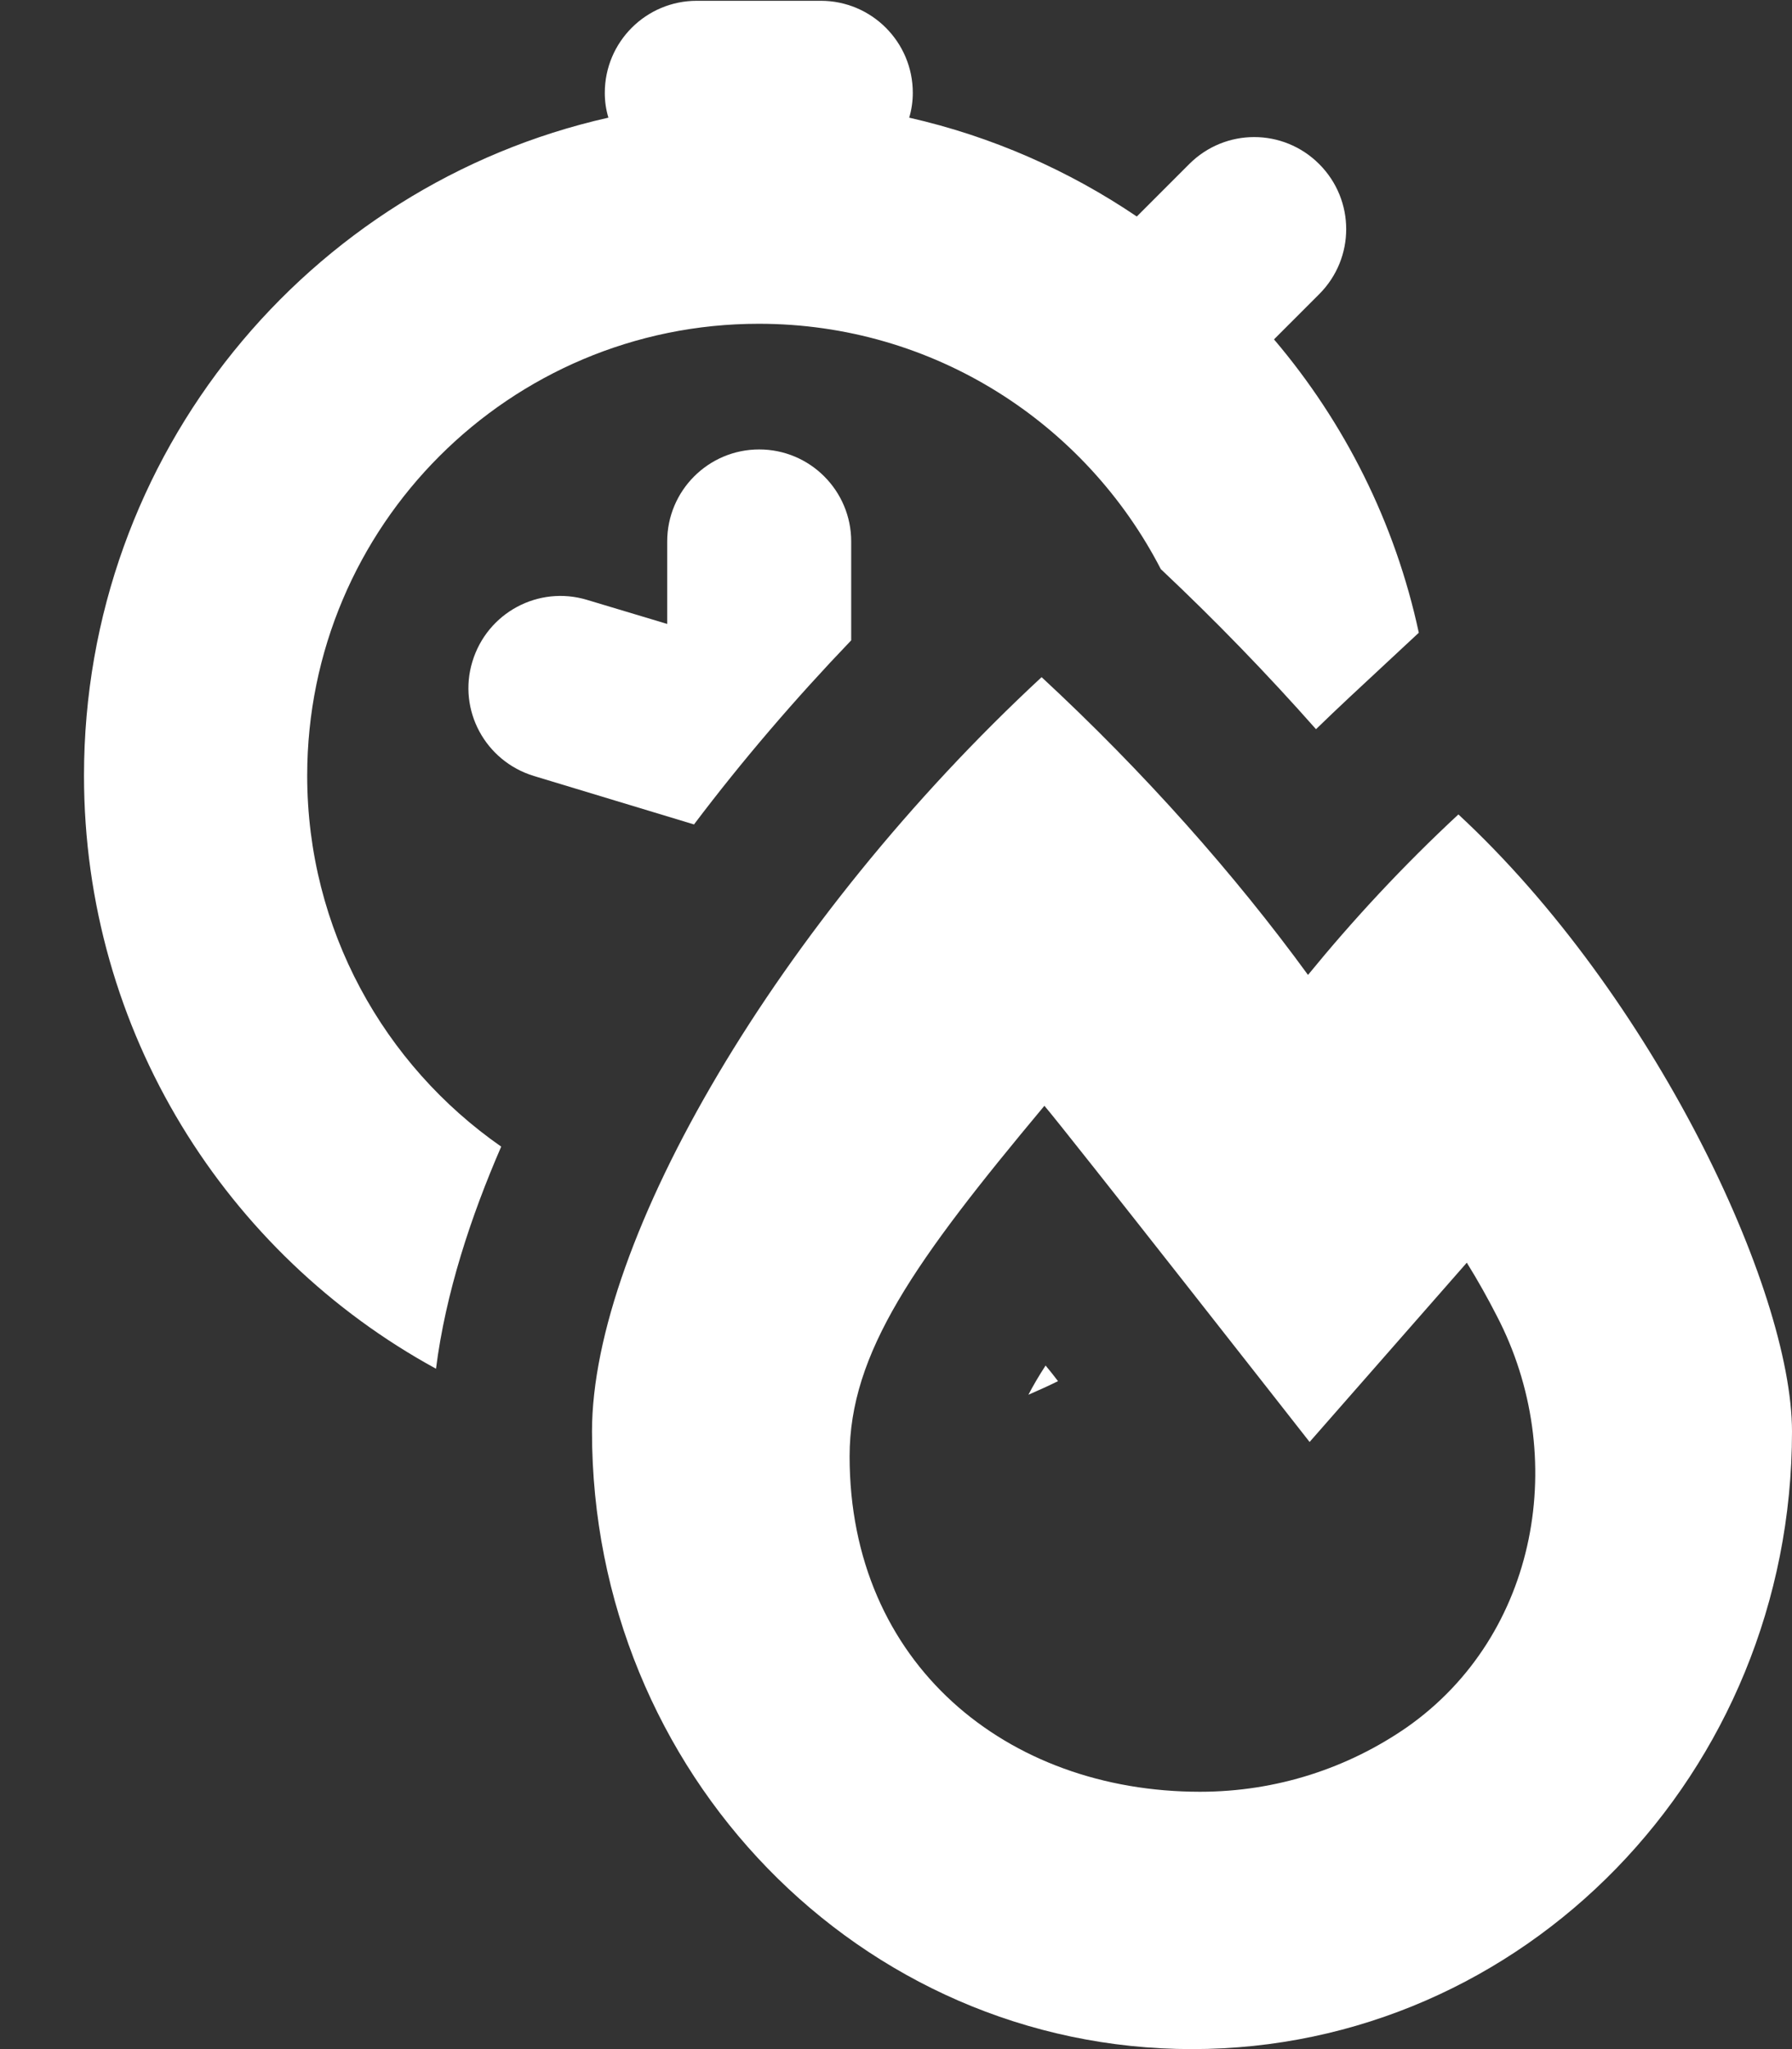 <?xml version="1.0" encoding="utf-8"?>
<!-- Generator: Adobe Illustrator 28.1.0, SVG Export Plug-In . SVG Version: 6.00 Build 0)  -->
<svg version="1.1" id="Layer_1" xmlns="http://www.w3.org/2000/svg" xmlns:xlink="http://www.w3.org/1999/xlink" x="0px" y="0px"
	 viewBox="0 0 448 512" style="enable-background:new 0 0 448 512;" xml:space="preserve">
<rect x="0" y="0" width="448" height="512" fill="#333333" stroke="none"/>
<style type="text/css">
	.st0{fill:#FFFFFF;}
</style>
<path class="st0" d="M364.6,203.5c-13.9,12.9-26.4,26.4-37.6,40.1c-18.3-25.1-41-50.7-66.6-74.4C194.7,230.1,148,309.8,148,357.7
	C148,443,215.1,512,298,512s150-69,150-154.3C448,322.1,413.2,248.5,364.6,203.5z M351.7,431.6c-14.6,10.1-32.4,16.1-51.7,16.1
	c-48.3,0-87.6-32-87.6-83.8c0-25.9,16.2-48.7,48.7-87.6c4.7,5.4,66.3,84,66.3,84l39.3-44.8c2.8,4.5,5.3,9,7.5,13.3
	C392.4,363.7,384.7,408.5,351.7,431.6z"/>
<path class="st0" d="M133.5,193.9l40,12.1c12-15.9,25.3-31.4,39.3-46v-24.7c0-12.7-10.3-23-23-23h0c-12.7,0-23,10.3-23,23v20.6
	l-20-6c-12.2-3.7-25,3.2-28.7,15.4v0C114.4,177.4,121.3,190.2,133.5,193.9z"/>
<g>
	<path class="st0" d="M264.5,345.1c-1-1.3-2-2.6-3.1-3.9c-1.7,2.6-3.1,5-4.3,7.3C259.6,347.4,262.1,346.3,264.5,345.1z"/>
	<path class="st0" d="M125.3,286.5c-29.3-20.4-48.5-54.3-48.5-92.7c0-62.4,50.6-112.9,112.9-112.9c43.8,0,81.7,24.9,100.5,61.3
		c13.6,12.8,26.6,26.2,38.8,40c2.8-2.7,5.6-5.4,8.4-8l17.3-16.1c-5.9-27.5-18.6-52.6-36.2-73.3l11.3-11.3c9-9,9-23.5,0-32.5h0
		c-9-9-23.5-9-32.5,0l-13.1,13.1c-17-11.5-36.2-20-56.9-24.7c0.6-2,0.9-4.1,0.9-6.2c0-12.7-10.3-23-23-23h-31c-12.7,0-23,10.3-23,23
		c0,2.2,0.3,4.2,0.9,6.2C77,46.3,21,113.5,21,193.8c0,64,35.6,119.6,88,148.2C111.4,323.1,117.7,304,125.3,286.5z"/>
</g>
</svg>
